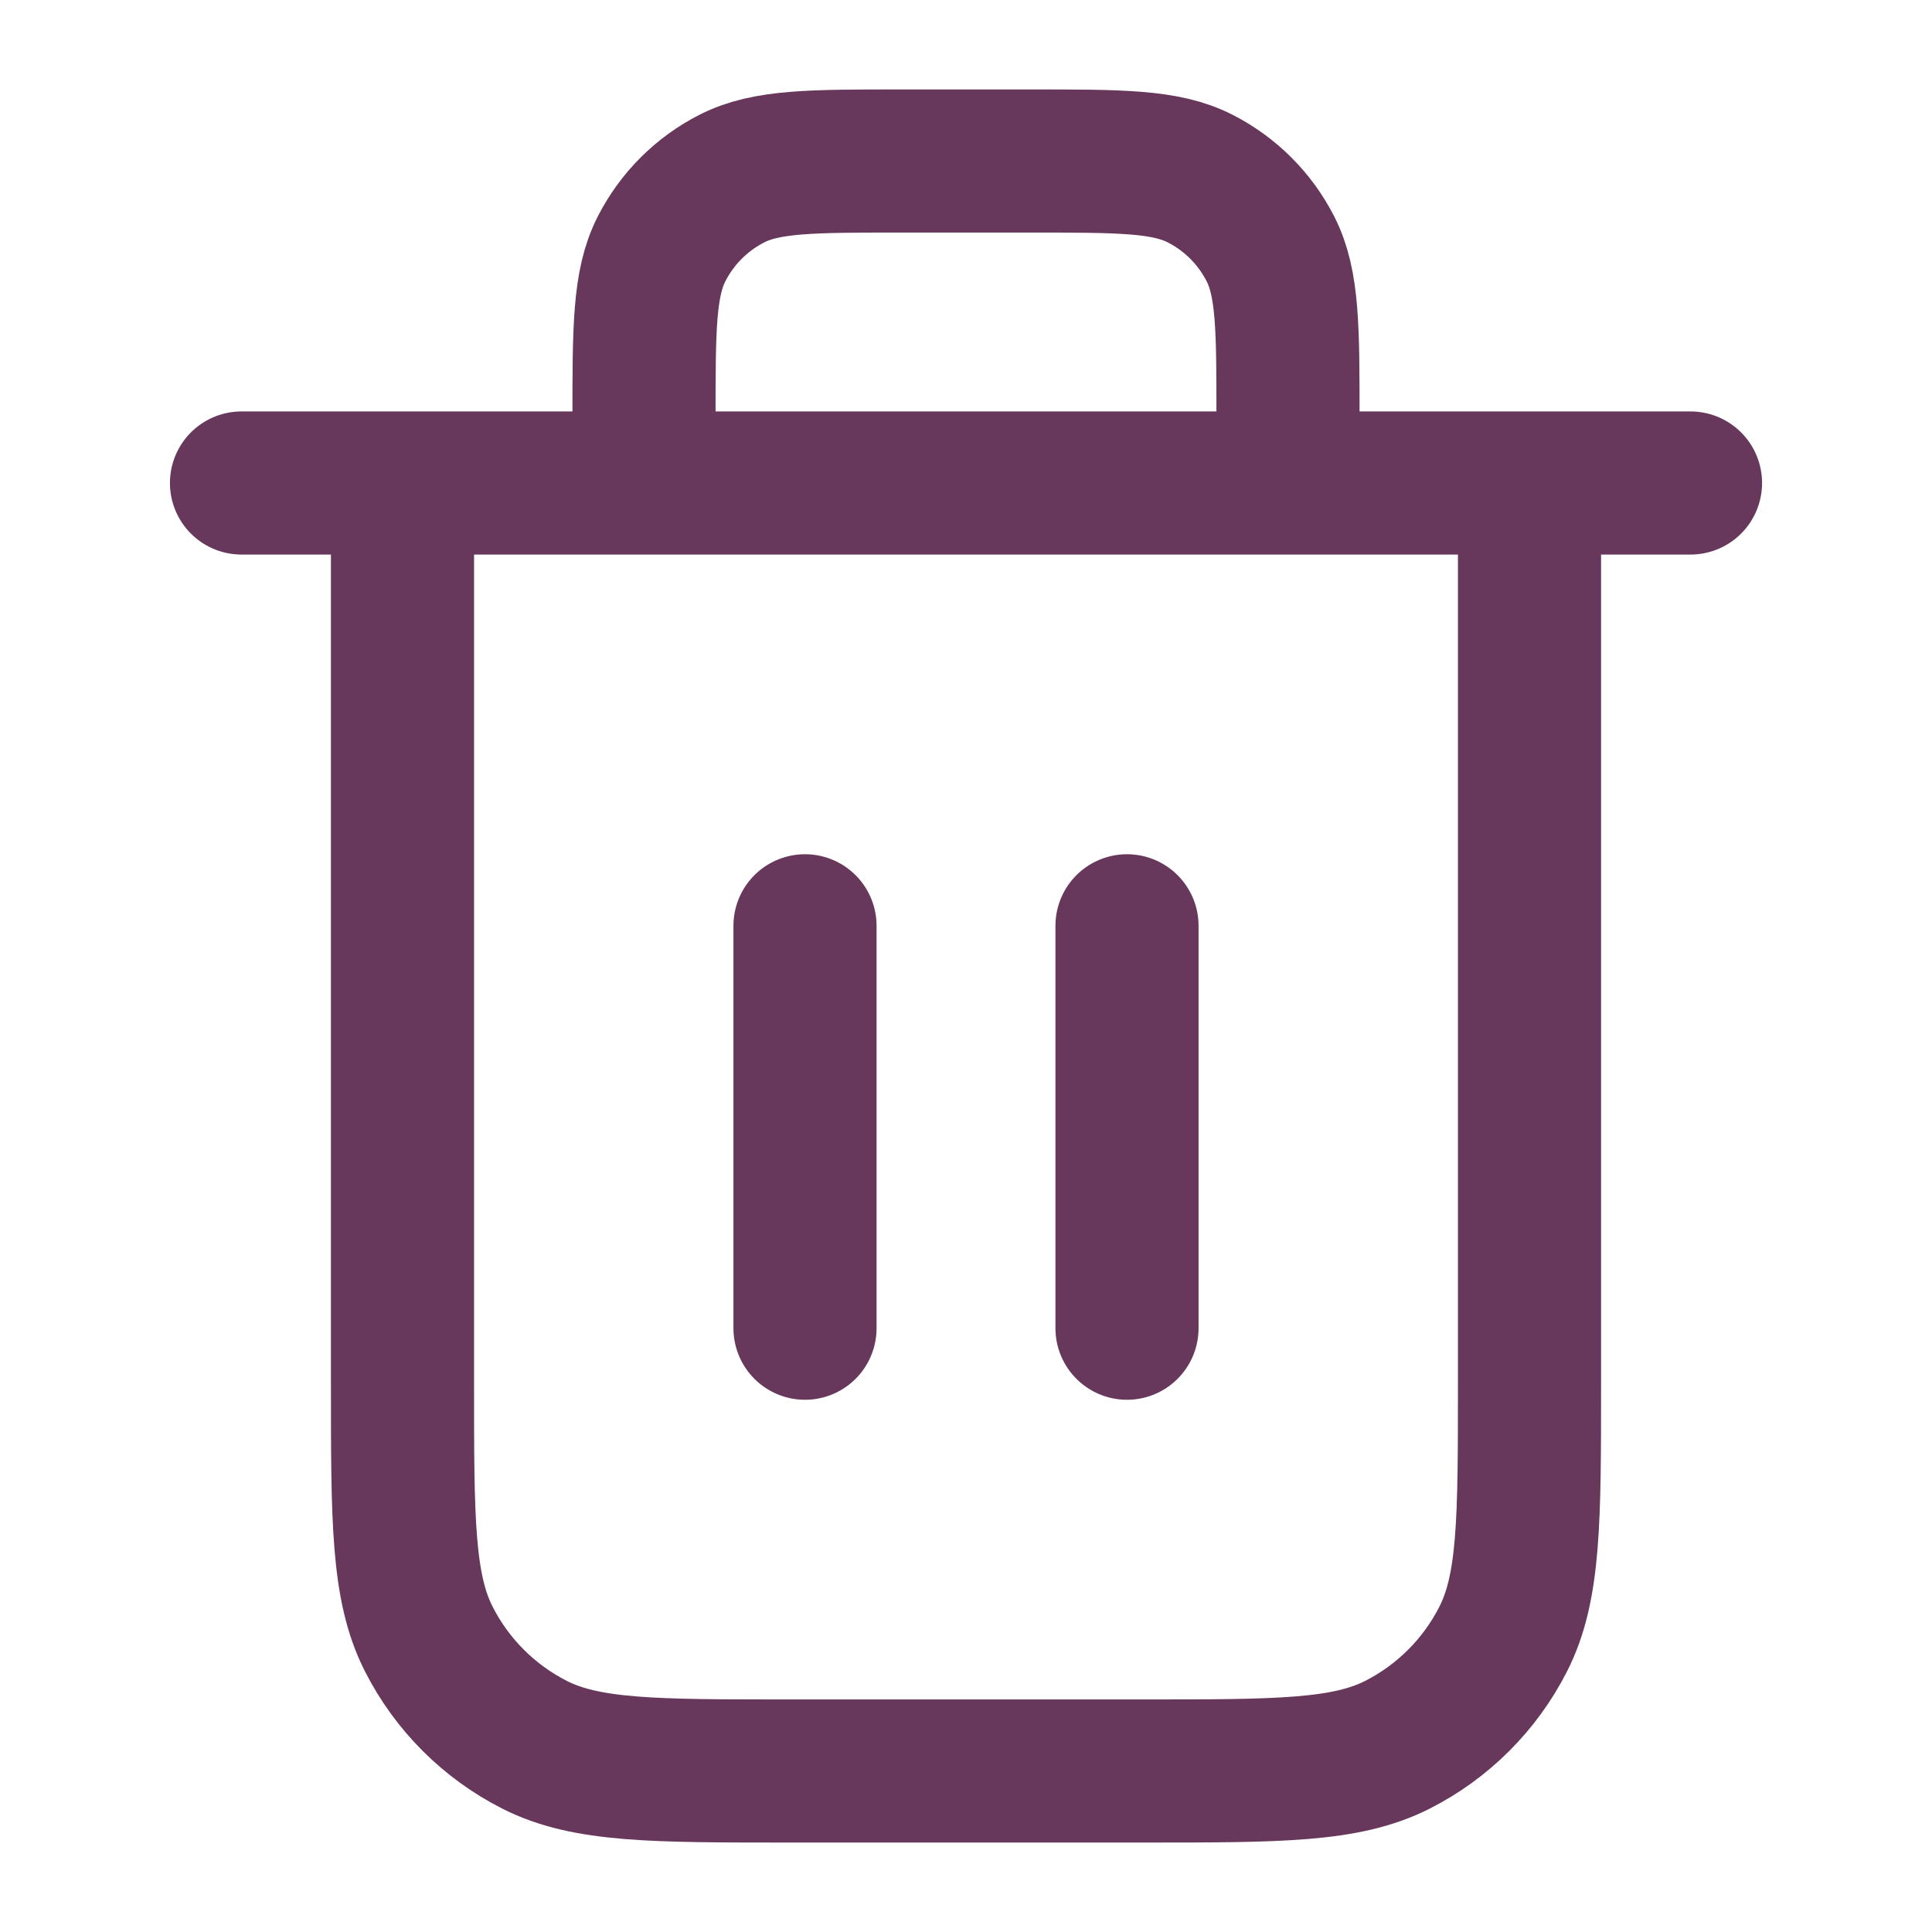 <svg width="27" height="27" viewBox="0 0 27 27" fill="none" xmlns="http://www.w3.org/2000/svg">
<path d="M18 6.75V5.85C18 4.59 18 3.96 17.755 3.479C17.539 3.055 17.195 2.711 16.771 2.495C16.29 2.25 15.66 2.25 14.4 2.25H12.6C11.34 2.25 10.71 2.25 10.229 2.495C9.805 2.711 9.461 3.055 9.245 3.479C9 3.96 9 4.59 9 5.85V6.75M11.25 12.938V18.562M15.75 12.938V18.562M3.375 6.75H23.625M21.375 6.75V19.35C21.375 21.24 21.375 22.185 21.007 22.907C20.684 23.542 20.167 24.059 19.532 24.382C18.81 24.75 17.865 24.75 15.975 24.75H11.025C9.135 24.75 8.19 24.75 7.468 24.382C6.833 24.059 6.316 23.542 5.993 22.907C5.625 22.185 5.625 21.24 5.625 19.35V6.75" stroke="#67375C" stroke-width="2" stroke-linecap="round" stroke-linejoin="round"/>
</svg>
